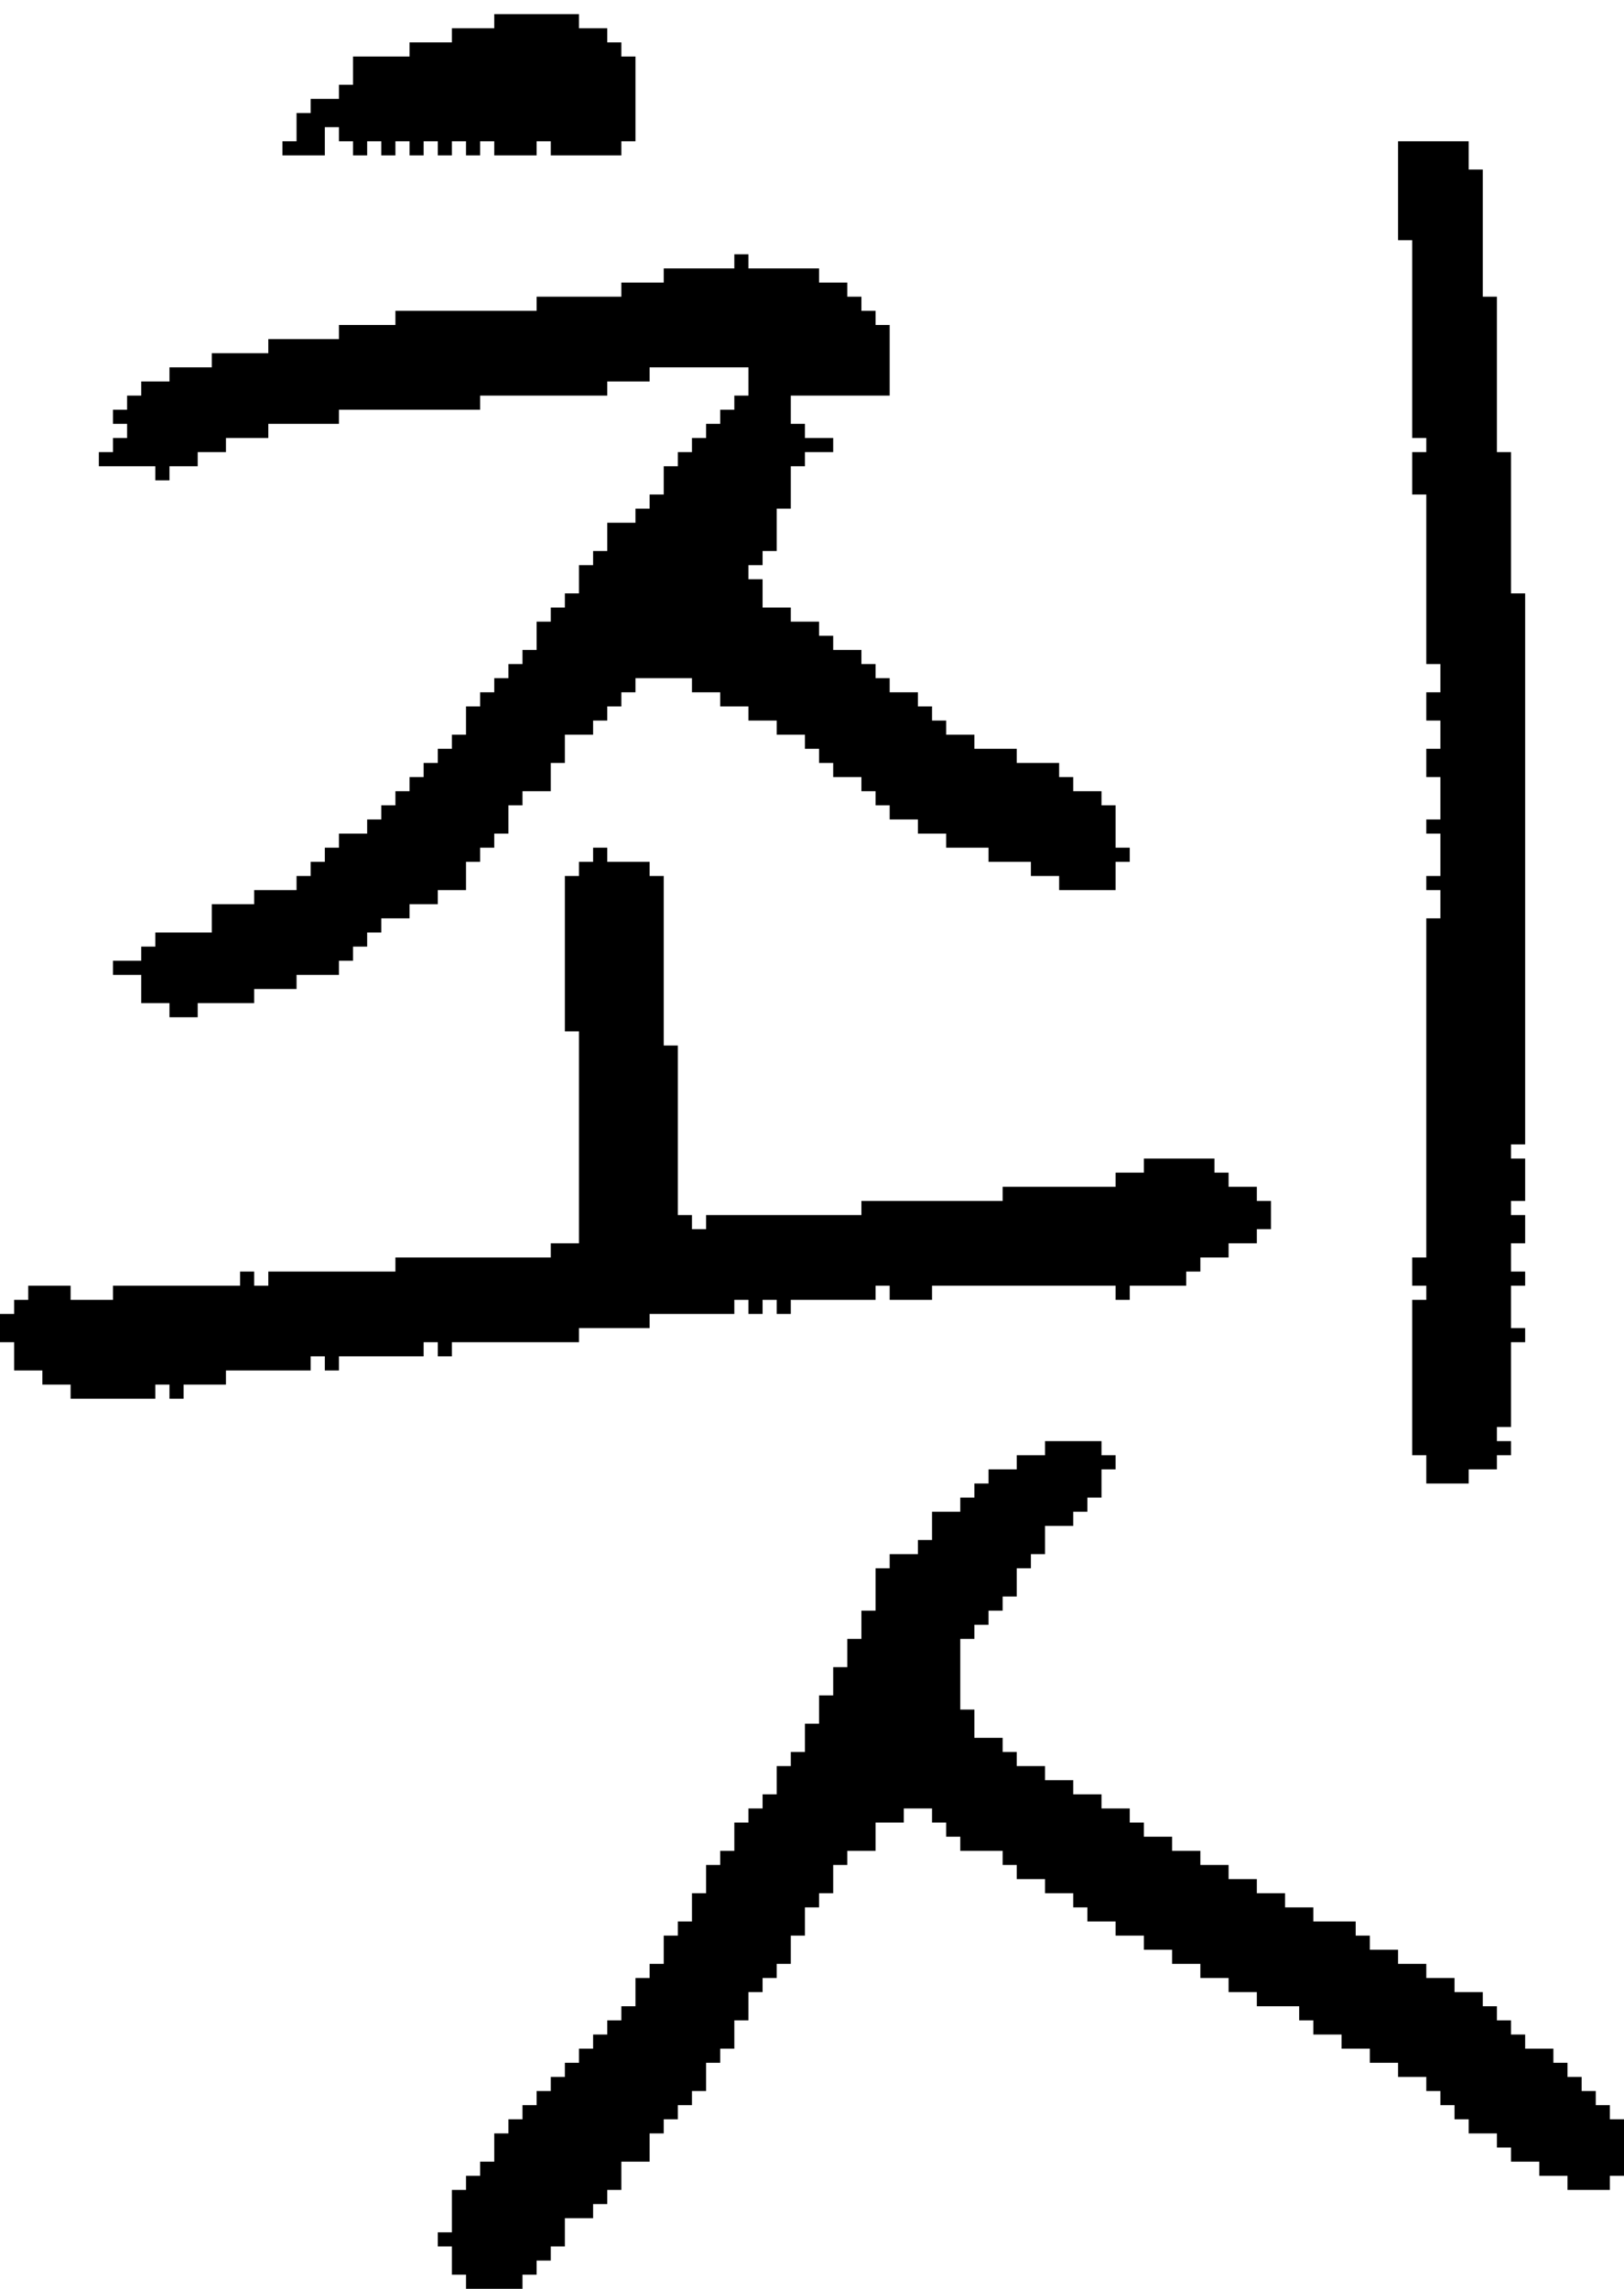 <?xml version="1.0" encoding="UTF-8" standalone="no"?>
<!DOCTYPE svg PUBLIC "-//W3C//DTD SVG 1.1//EN" 
  "http://www.w3.org/Graphics/SVG/1.1/DTD/svg11.dtd">
<svg width="115" height="162"
     xmlns="http://www.w3.org/2000/svg" version="1.1">
 <path d="  M 18,91  L 18,90  L 17,90  L 17,91  L 8,91  L 8,92  L 5,92  L 5,91  L 2,91  L 2,92  L 1,92  L 1,93  L 0,93  L 0,95  L 1,95  L 1,97  L 3,97  L 3,98  L 5,98  L 5,99  L 11,99  L 11,98  L 12,98  L 12,99  L 13,99  L 13,98  L 16,98  L 16,97  L 22,97  L 22,96  L 23,96  L 23,97  L 24,97  L 24,96  L 30,96  L 30,95  L 31,95  L 31,96  L 32,96  L 32,95  L 41,95  L 41,94  L 46,94  L 46,93  L 52,93  L 52,92  L 53,92  L 53,93  L 54,93  L 54,92  L 55,92  L 55,93  L 56,93  L 56,92  L 62,92  L 62,91  L 63,91  L 63,92  L 66,92  L 66,91  L 79,91  L 79,92  L 80,92  L 80,91  L 84,91  L 84,90  L 85,90  L 85,89  L 87,89  L 87,88  L 89,88  L 89,87  L 90,87  L 90,85  L 89,85  L 89,84  L 87,84  L 87,83  L 86,83  L 86,82  L 81,82  L 81,83  L 79,83  L 79,84  L 71,84  L 71,85  L 61,85  L 61,86  L 50,86  L 50,87  L 49,87  L 49,86  L 48,86  L 48,74  L 47,74  L 47,62  L 46,62  L 46,61  L 43,61  L 43,60  L 42,60  L 42,61  L 41,61  L 41,62  L 40,62  L 40,73  L 41,73  L 41,88  L 39,88  L 39,89  L 28,89  L 28,90  L 19,90  L 19,91  Z  " style="fill:rgb(0, 0, 0); fill-opacity:1.000; stroke:none;" />
 <path d="  M 53,51  L 55,51  L 55,52  L 57,52  L 57,53  L 58,53  L 58,54  L 59,54  L 59,55  L 61,55  L 61,56  L 62,56  L 62,57  L 63,57  L 63,58  L 65,58  L 65,59  L 67,59  L 67,60  L 70,60  L 70,61  L 73,61  L 73,62  L 75,62  L 75,63  L 79,63  L 79,61  L 80,61  L 80,60  L 79,60  L 79,57  L 78,57  L 78,56  L 76,56  L 76,55  L 75,55  L 75,54  L 72,54  L 72,53  L 69,53  L 69,52  L 67,52  L 67,51  L 66,51  L 66,50  L 65,50  L 65,49  L 63,49  L 63,48  L 62,48  L 62,47  L 61,47  L 61,46  L 59,46  L 59,45  L 58,45  L 58,44  L 56,44  L 56,43  L 54,43  L 54,41  L 53,41  L 53,40  L 54,40  L 54,39  L 55,39  L 55,36  L 56,36  L 56,33  L 57,33  L 57,32  L 59,32  L 59,31  L 57,31  L 57,30  L 56,30  L 56,28  L 63,28  L 63,23  L 62,23  L 62,22  L 61,22  L 61,21  L 60,21  L 60,20  L 58,20  L 58,19  L 53,19  L 53,18  L 52,18  L 52,19  L 47,19  L 47,20  L 44,20  L 44,21  L 38,21  L 38,22  L 28,22  L 28,23  L 24,23  L 24,24  L 19,24  L 19,25  L 15,25  L 15,26  L 12,26  L 12,27  L 10,27  L 10,28  L 9,28  L 9,29  L 8,29  L 8,30  L 9,30  L 9,31  L 8,31  L 8,32  L 7,32  L 7,33  L 11,33  L 11,34  L 12,34  L 12,33  L 14,33  L 14,32  L 16,32  L 16,31  L 19,31  L 19,30  L 24,30  L 24,29  L 34,29  L 34,28  L 43,28  L 43,27  L 46,27  L 46,26  L 53,26  L 53,28  L 52,28  L 52,29  L 51,29  L 51,30  L 50,30  L 50,31  L 49,31  L 49,32  L 48,32  L 48,33  L 47,33  L 47,35  L 46,35  L 46,36  L 45,36  L 45,37  L 43,37  L 43,39  L 42,39  L 42,40  L 41,40  L 41,42  L 40,42  L 40,43  L 39,43  L 39,44  L 38,44  L 38,46  L 37,46  L 37,47  L 36,47  L 36,48  L 35,48  L 35,49  L 34,49  L 34,50  L 33,50  L 33,52  L 32,52  L 32,53  L 31,53  L 31,54  L 30,54  L 30,55  L 29,55  L 29,56  L 28,56  L 28,57  L 27,57  L 27,58  L 26,58  L 26,59  L 24,59  L 24,60  L 23,60  L 23,61  L 22,61  L 22,62  L 21,62  L 21,63  L 18,63  L 18,64  L 15,64  L 15,66  L 11,66  L 11,67  L 10,67  L 10,68  L 8,68  L 8,69  L 10,69  L 10,71  L 12,71  L 12,72  L 14,72  L 14,71  L 18,71  L 18,70  L 21,70  L 21,69  L 24,69  L 24,68  L 25,68  L 25,67  L 26,67  L 26,66  L 27,66  L 27,65  L 29,65  L 29,64  L 31,64  L 31,63  L 33,63  L 33,61  L 34,61  L 34,60  L 35,60  L 35,59  L 36,59  L 36,57  L 37,57  L 37,56  L 39,56  L 39,54  L 40,54  L 40,52  L 42,52  L 42,51  L 43,51  L 43,50  L 44,50  L 44,49  L 45,49  L 45,48  L 49,48  L 49,49  L 51,49  L 51,50  L 53,50  Z  " style="fill:rgb(0, 0, 0); fill-opacity:1.000; stroke:none;" />
 <path d="  M 29,10  L 29,11  L 30,11  L 30,10  L 31,10  L 31,11  L 32,11  L 32,10  L 33,10  L 33,11  L 34,11  L 34,10  L 35,10  L 35,11  L 38,11  L 38,10  L 39,10  L 39,11  L 44,11  L 44,10  L 45,10  L 45,4  L 44,4  L 44,3  L 43,3  L 43,2  L 41,2  L 41,1  L 35,1  L 35,2  L 32,2  L 32,3  L 29,3  L 29,4  L 25,4  L 25,6  L 24,6  L 24,7  L 22,7  L 22,8  L 21,8  L 21,10  L 20,10  L 20,11  L 23,11  L 23,9  L 24,9  L 24,10  L 25,10  L 25,11  L 26,11  L 26,10  L 27,10  L 27,11  L 28,11  L 28,10  Z  " style="fill:rgb(0, 0, 0); fill-opacity:1.000; stroke:none;" />
 <path d="  M 37,149  L 37,150  L 36,150  L 36,151  L 35,151  L 35,153  L 34,153  L 34,154  L 33,154  L 33,155  L 32,155  L 32,158  L 31,158  L 31,159  L 32,159  L 32,161  L 33,161  L 33,162  L 37,162  L 37,161  L 38,161  L 38,160  L 39,160  L 39,159  L 40,159  L 40,157  L 42,157  L 42,156  L 43,156  L 43,155  L 44,155  L 44,153  L 46,153  L 46,151  L 47,151  L 47,150  L 48,150  L 48,149  L 49,149  L 49,148  L 50,148  L 50,146  L 51,146  L 51,145  L 52,145  L 52,143  L 53,143  L 53,141  L 54,141  L 54,140  L 55,140  L 55,139  L 56,139  L 56,137  L 57,137  L 57,135  L 58,135  L 58,134  L 59,134  L 59,132  L 60,132  L 60,131  L 62,131  L 62,129  L 64,129  L 64,128  L 66,128  L 66,129  L 67,129  L 67,130  L 68,130  L 68,131  L 71,131  L 71,132  L 72,132  L 72,133  L 74,133  L 74,134  L 76,134  L 76,135  L 77,135  L 77,136  L 79,136  L 79,137  L 81,137  L 81,138  L 83,138  L 83,139  L 85,139  L 85,140  L 87,140  L 87,141  L 89,141  L 89,142  L 92,142  L 92,143  L 93,143  L 93,144  L 95,144  L 95,145  L 97,145  L 97,146  L 99,146  L 99,147  L 101,147  L 101,148  L 102,148  L 102,149  L 103,149  L 103,150  L 104,150  L 104,151  L 106,151  L 106,152  L 107,152  L 107,153  L 109,153  L 109,154  L 111,154  L 111,155  L 114,155  L 114,154  L 115,154  L 115,150  L 114,150  L 114,149  L 113,149  L 113,148  L 112,148  L 112,147  L 111,147  L 111,146  L 110,146  L 110,145  L 108,145  L 108,144  L 107,144  L 107,143  L 106,143  L 106,142  L 105,142  L 105,141  L 103,141  L 103,140  L 101,140  L 101,139  L 99,139  L 99,138  L 97,138  L 97,137  L 96,137  L 96,136  L 93,136  L 93,135  L 91,135  L 91,134  L 89,134  L 89,133  L 87,133  L 87,132  L 85,132  L 85,131  L 83,131  L 83,130  L 81,130  L 81,129  L 80,129  L 80,128  L 78,128  L 78,127  L 76,127  L 76,126  L 74,126  L 74,125  L 72,125  L 72,124  L 71,124  L 71,123  L 69,123  L 69,121  L 68,121  L 68,116  L 69,116  L 69,115  L 70,115  L 70,114  L 71,114  L 71,113  L 72,113  L 72,111  L 73,111  L 73,110  L 74,110  L 74,108  L 76,108  L 76,107  L 77,107  L 77,106  L 78,106  L 78,104  L 79,104  L 79,103  L 78,103  L 78,102  L 74,102  L 74,103  L 72,103  L 72,104  L 70,104  L 70,105  L 69,105  L 69,106  L 68,106  L 68,107  L 66,107  L 66,109  L 65,109  L 65,110  L 63,110  L 63,111  L 62,111  L 62,114  L 61,114  L 61,116  L 60,116  L 60,118  L 59,118  L 59,120  L 58,120  L 58,122  L 57,122  L 57,124  L 56,124  L 56,125  L 55,125  L 55,127  L 54,127  L 54,128  L 53,128  L 53,129  L 52,129  L 52,131  L 51,131  L 51,132  L 50,132  L 50,134  L 49,134  L 49,136  L 48,136  L 48,137  L 47,137  L 47,139  L 46,139  L 46,140  L 45,140  L 45,142  L 44,142  L 44,143  L 43,143  L 43,144  L 42,144  L 42,145  L 41,145  L 41,146  L 40,146  L 40,147  L 39,147  L 39,148  L 38,148  L 38,149  Z  " style="fill:rgb(0, 0, 0); fill-opacity:1.000; stroke:none;" />
 <path d="  M 102,59  L 102,62  L 101,62  L 101,63  L 102,63  L 102,65  L 101,65  L 101,89  L 100,89  L 100,91  L 101,91  L 101,92  L 100,92  L 100,103  L 101,103  L 101,105  L 104,105  L 104,104  L 106,104  L 106,103  L 107,103  L 107,102  L 106,102  L 106,101  L 107,101  L 107,95  L 108,95  L 108,94  L 107,94  L 107,91  L 108,91  L 108,90  L 107,90  L 107,88  L 108,88  L 108,86  L 107,86  L 107,85  L 108,85  L 108,82  L 107,82  L 107,81  L 108,81  L 108,42  L 107,42  L 107,32  L 106,32  L 106,21  L 105,21  L 105,12  L 104,12  L 104,10  L 99,10  L 99,17  L 100,17  L 100,31  L 101,31  L 101,32  L 100,32  L 100,35  L 101,35  L 101,47  L 102,47  L 102,49  L 101,49  L 101,51  L 102,51  L 102,53  L 101,53  L 101,55  L 102,55  L 102,58  L 101,58  L 101,59  Z  " style="fill:rgb(0, 0, 0); fill-opacity:1.000; stroke:none;" />
</svg>
